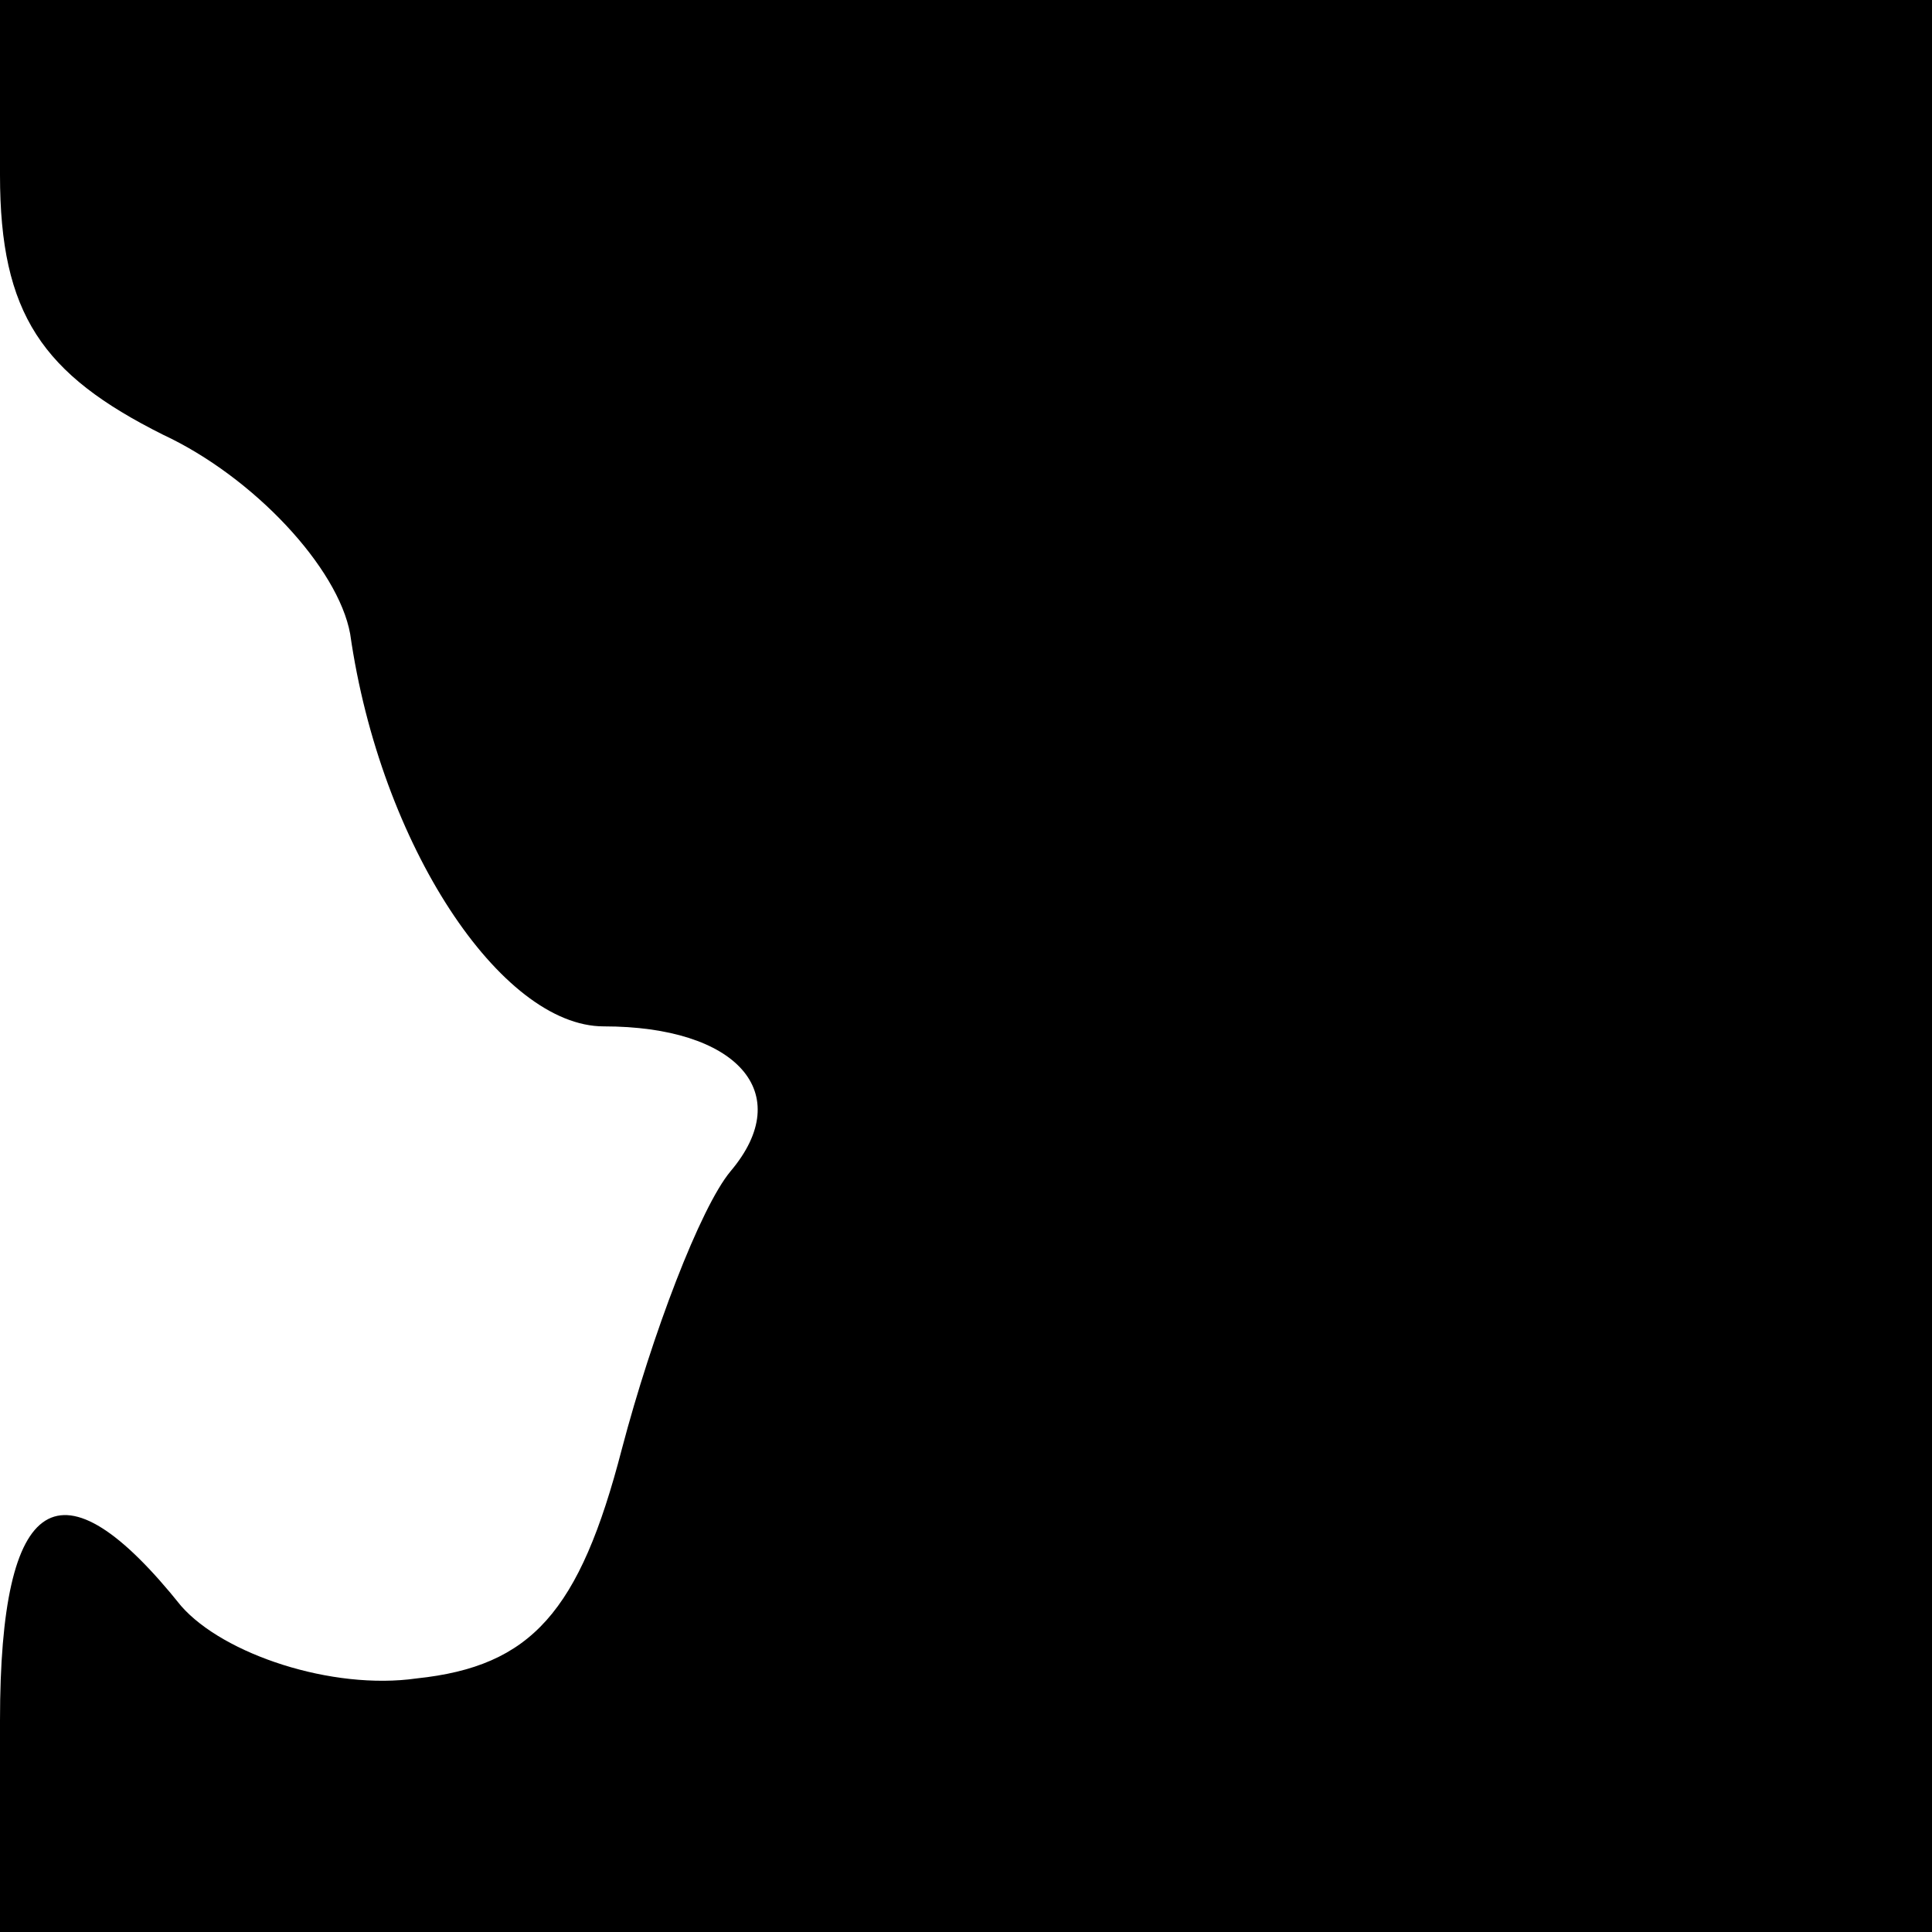 <?xml version="1.0" standalone="no"?>
<!DOCTYPE svg PUBLIC "-//W3C//DTD SVG 20010904//EN"
 "http://www.w3.org/TR/2001/REC-SVG-20010904/DTD/svg10.dtd">
<svg version="1.0" xmlns="http://www.w3.org/2000/svg"
 width="32pt" height="32pt" viewBox="0 0 32 32"
 preserveAspectRatio="xMidYMid meet">
<g transform="translate(0,32) scale(0.1,-0.1)"
fill="#000000" stroke="none">
<path fill="#000000" stroke="none" d="M0 291 c0 -23 7 -33 27 -43 15 -7 29
-22 31 -33 5 -35 25 -65 42 -65 22 0 32 -11 21 -24 -5 -6 -13 -27 -18 -46 -7
-27 -15 -36 -34 -38 -14 -2 -32 4 -39 12 -20 25 -30 19 -30 -19 l0 -35 160 0
160 0 0 160 0 160 -160 0 -160 0 0 -29z"/>
</g>
</svg>
